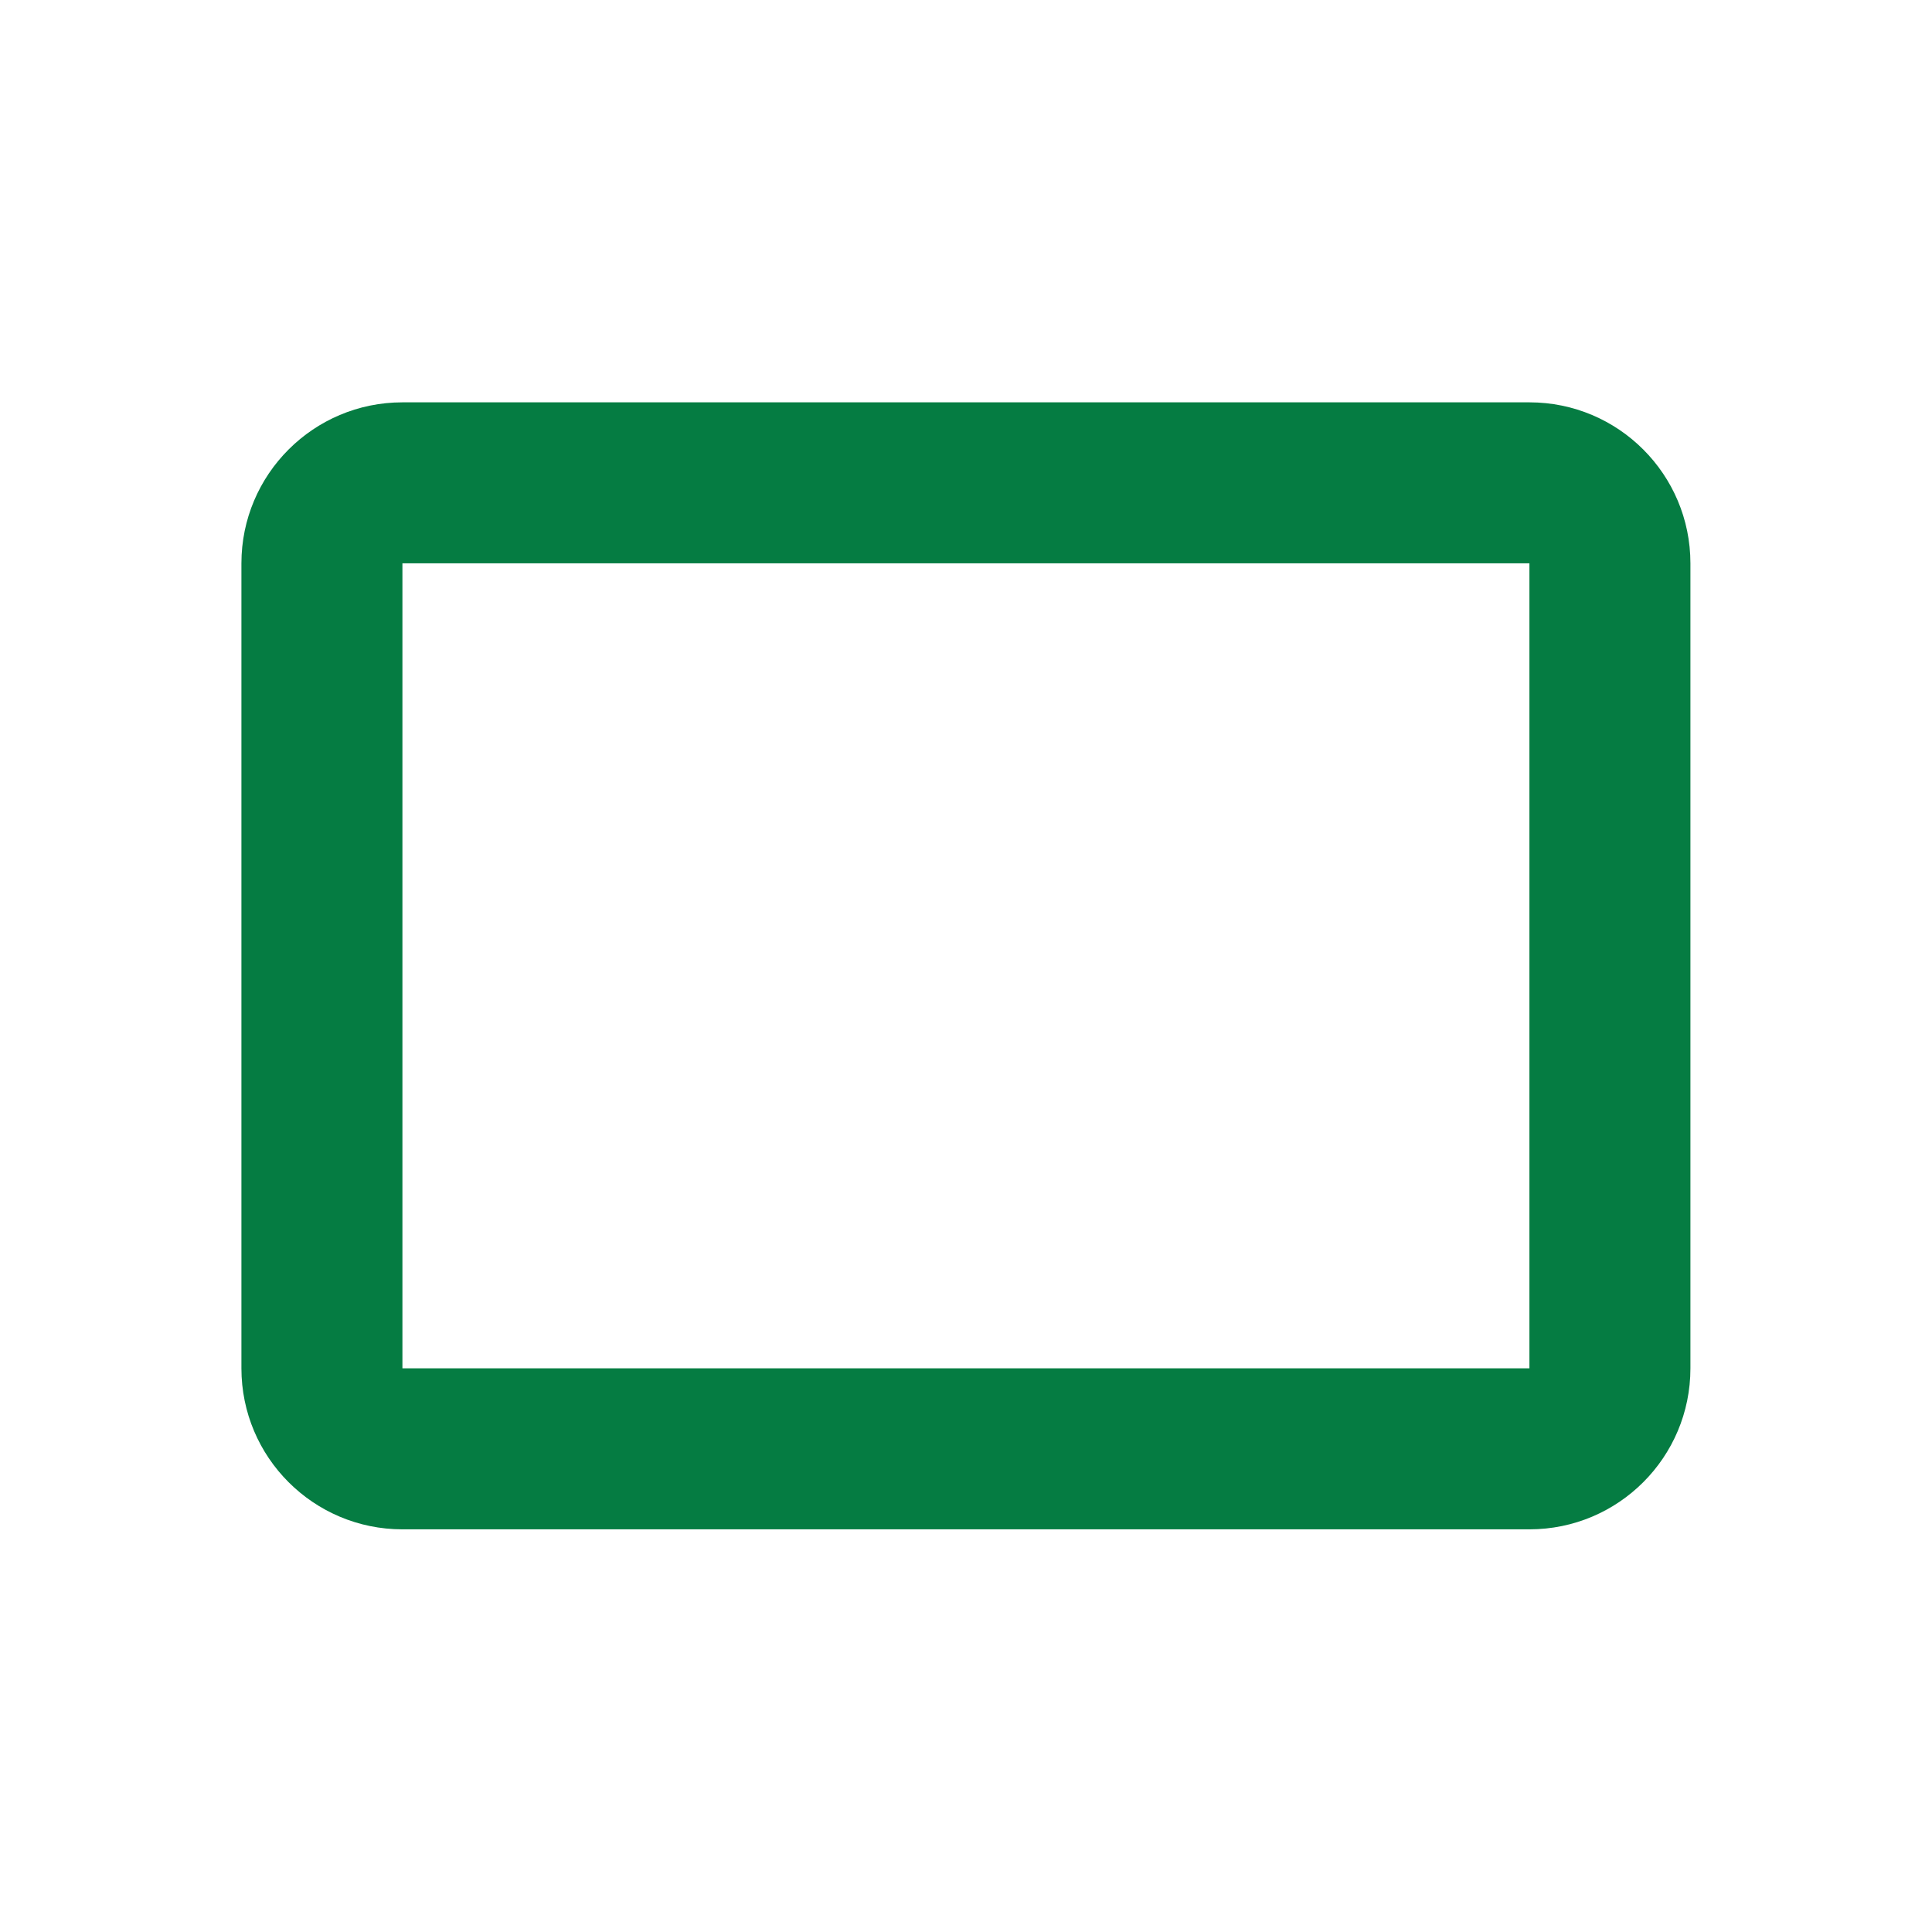 <?xml version="1.0" encoding="utf-8"?>
<!DOCTYPE svg PUBLIC "-//W3C//DTD SVG 1.1//EN" "http://www.w3.org/Graphics/SVG/1.1/DTD/svg11.dtd">
<svg xmlns="http://www.w3.org/2000/svg" xmlns:xlink="http://www.w3.org/1999/xlink" version="1.1" baseProfile="full" width="24" height="24" viewBox="0 0 24.00 24.00" enable-background="new 0 0 24.00 24.00" xml:space="preserve">
	<path fill="#057C42" fill-opacity="1" stroke-width="0.2" stroke-linejoin="round" d="M 18.999,16.998L 4.999,16.998L 4.999,6.998L 18.999,6.998M 18.999,4.998L 4.999,4.998C 3.895,4.998 2.999,5.894 2.999,6.998L 2.999,16.998C 2.999,18.103 3.895,18.998 4.999,18.998L 18.999,18.998C 20.104,18.998 20.999,18.103 20.999,16.998L 20.999,6.998C 20.999,5.894 20.104,4.998 18.999,4.998 Z "/>
</svg>

